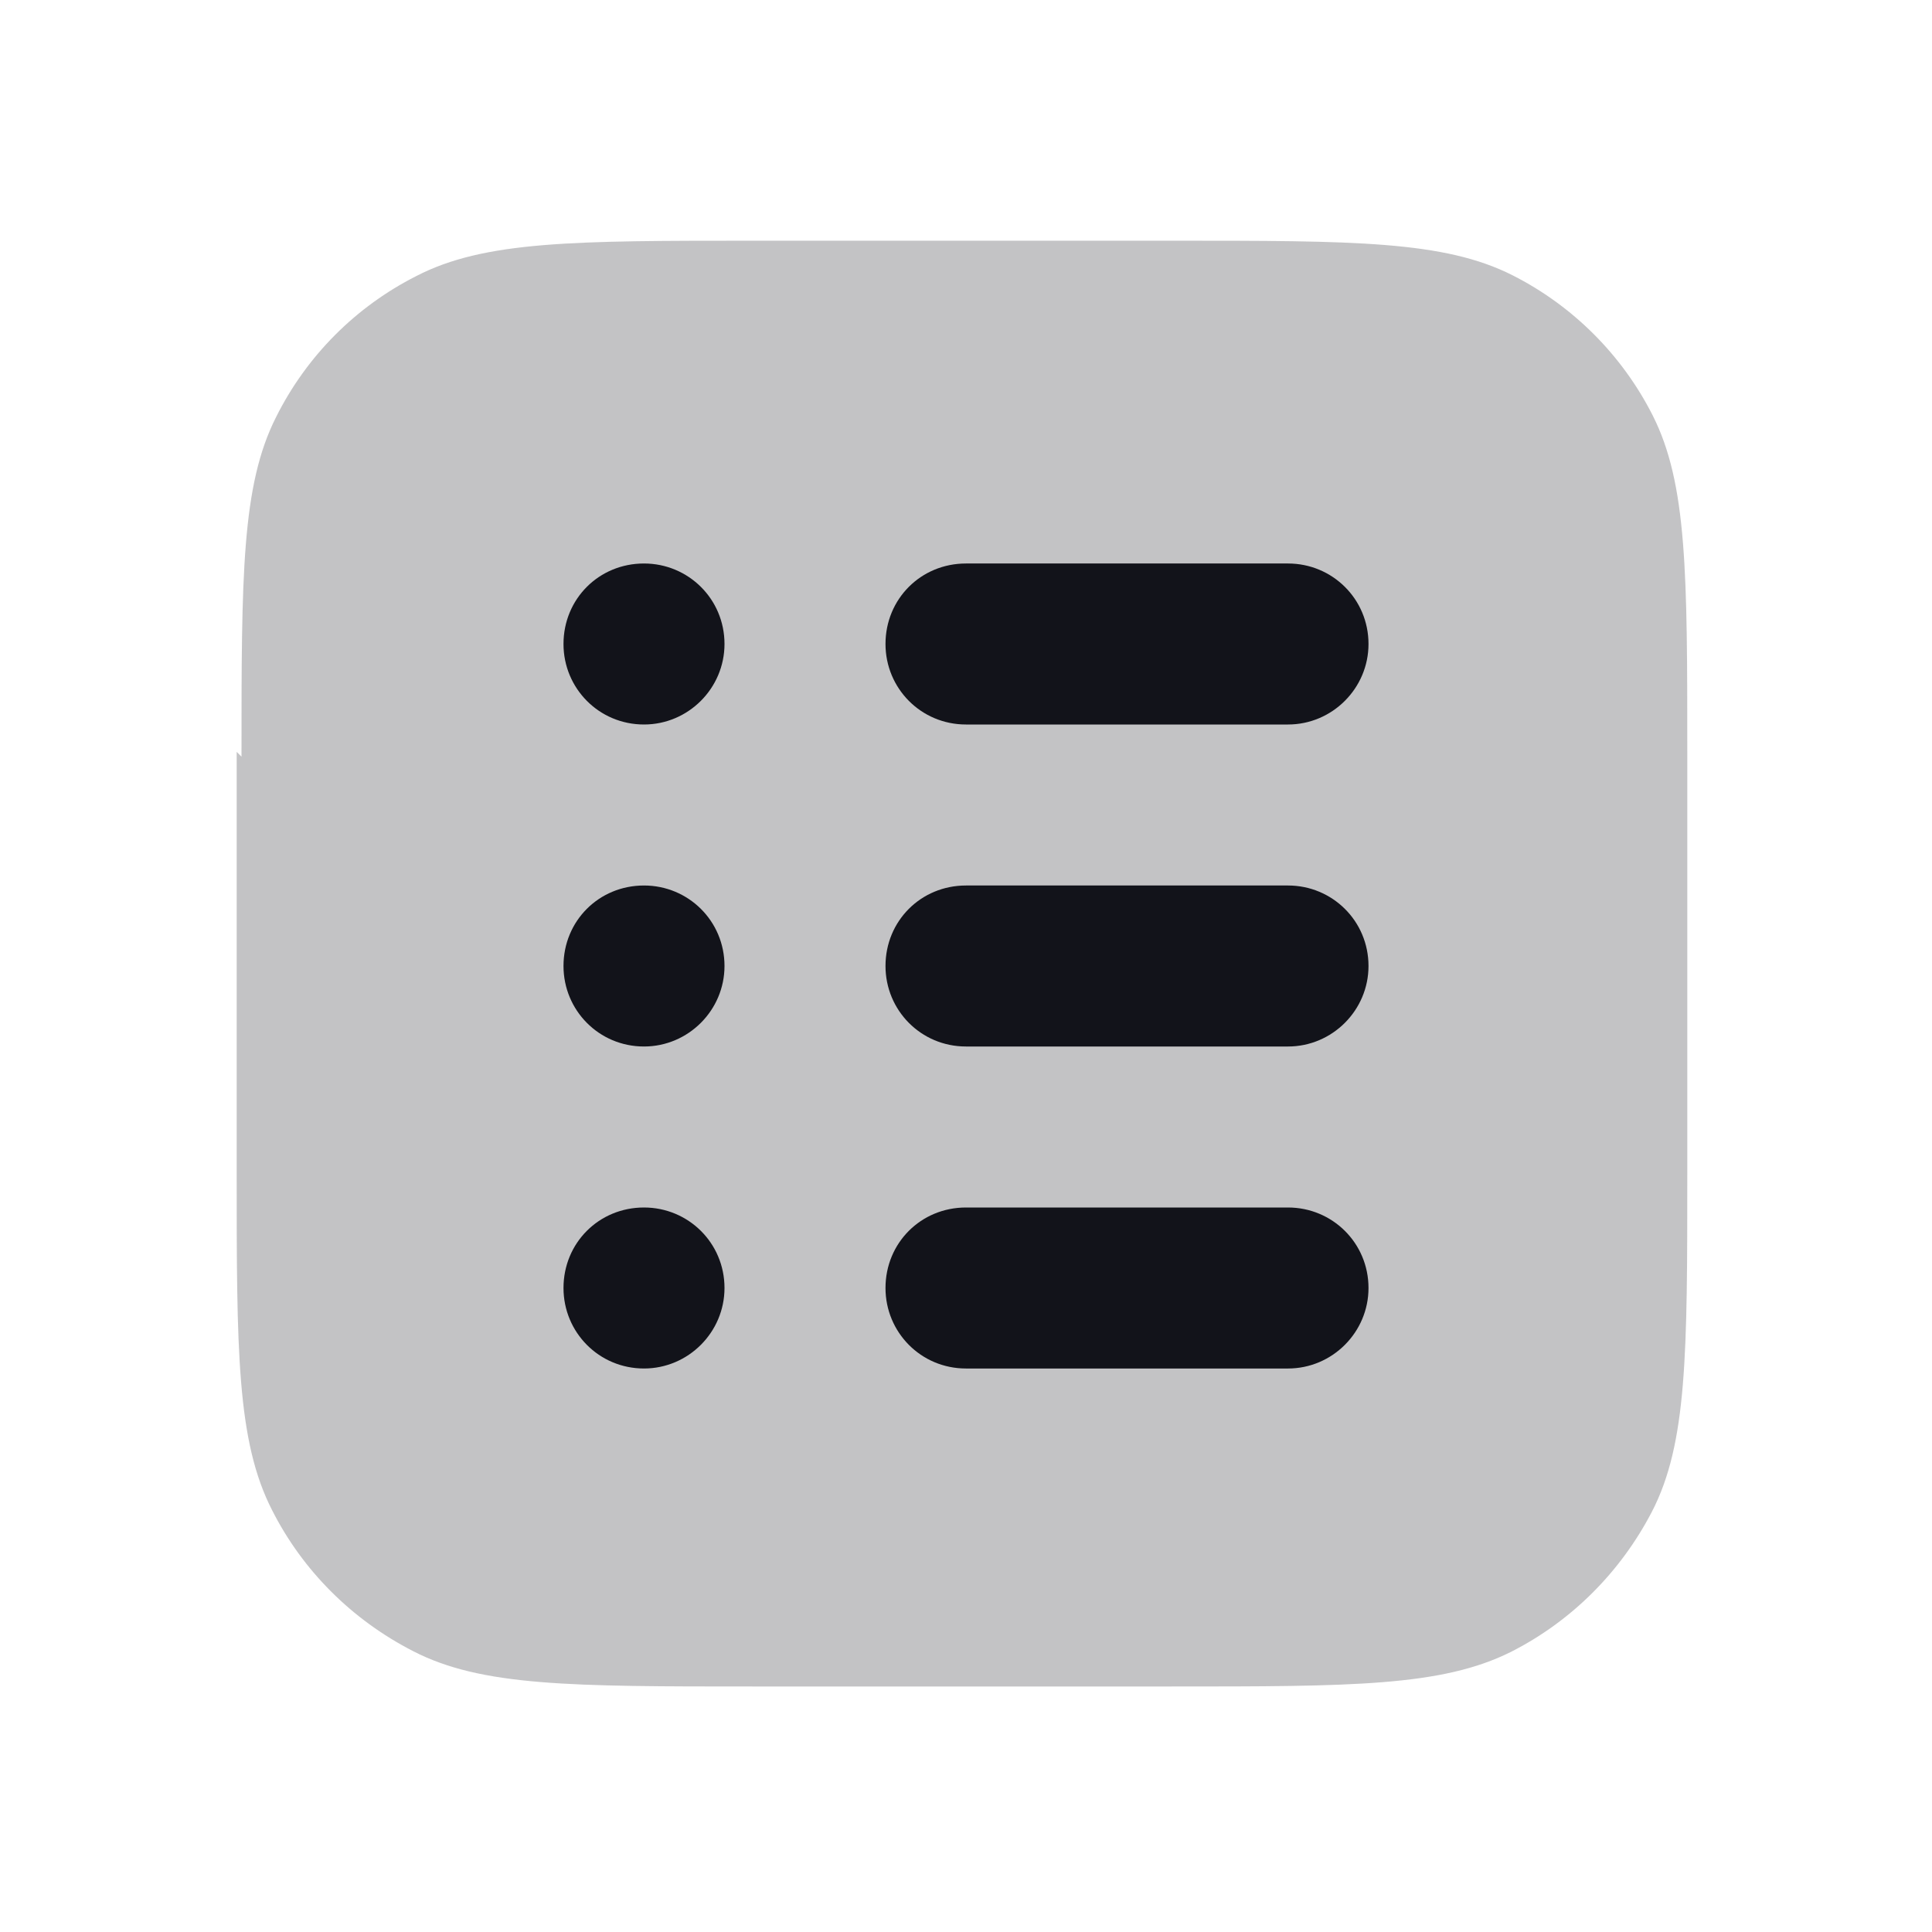 <svg viewBox="0 0 24 24" xmlns="http://www.w3.org/2000/svg"><g><g fill="#12131A"><path opacity=".25" d="M3 9.4c0-2.25 0-3.37.43-4.22 .38-.76.99-1.37 1.74-1.75 .85-.44 1.97-.44 4.21-.44h5.2c2.24 0 3.36 0 4.21.43 .75.38 1.36.99 1.74 1.74 .43.85.43 1.97.43 4.21v5.2c0 2.24 0 3.36-.44 4.21 -.39.75-1 1.36-1.75 1.74 -.86.43-1.98.43-4.22.43h-5.2c-2.25 0-3.37 0-4.22-.44 -.76-.39-1.37-1-1.75-1.75 -.44-.86-.44-1.98-.44-4.22v-5.2Z"/><path fill="#12131A" fill-rule="evenodd" d="M11 8c0-.56.44-1 1-1h4c.55 0 1 .44 1 1 0 .55-.45 1-1 1h-4c-.56 0-1-.45-1-1Zm1 3c-.56 0-1 .44-1 1 0 .55.44 1 1 1h4c.55 0 1-.45 1-1 0-.56-.45-1-1-1h-4Zm0 4c-.56 0-1 .44-1 1 0 .55.44 1 1 1h4c.55 0 1-.45 1-1 0-.56-.45-1-1-1h-4Zm-4 2c.55 0 1-.45 1-1 0-.56-.45-1-1-1 -.56 0-1 .44-1 1 0 .55.44 1 1 1Zm1-5c0 .55-.45 1-1 1 -.56 0-1-.45-1-1 0-.56.44-1 1-1 .55 0 1 .44 1 1ZM8 9c.55 0 1-.45 1-1 0-.56-.45-1-1-1 -.56 0-1 .44-1 1 0 .55.44 1 1 1Z"/></g></g></svg>